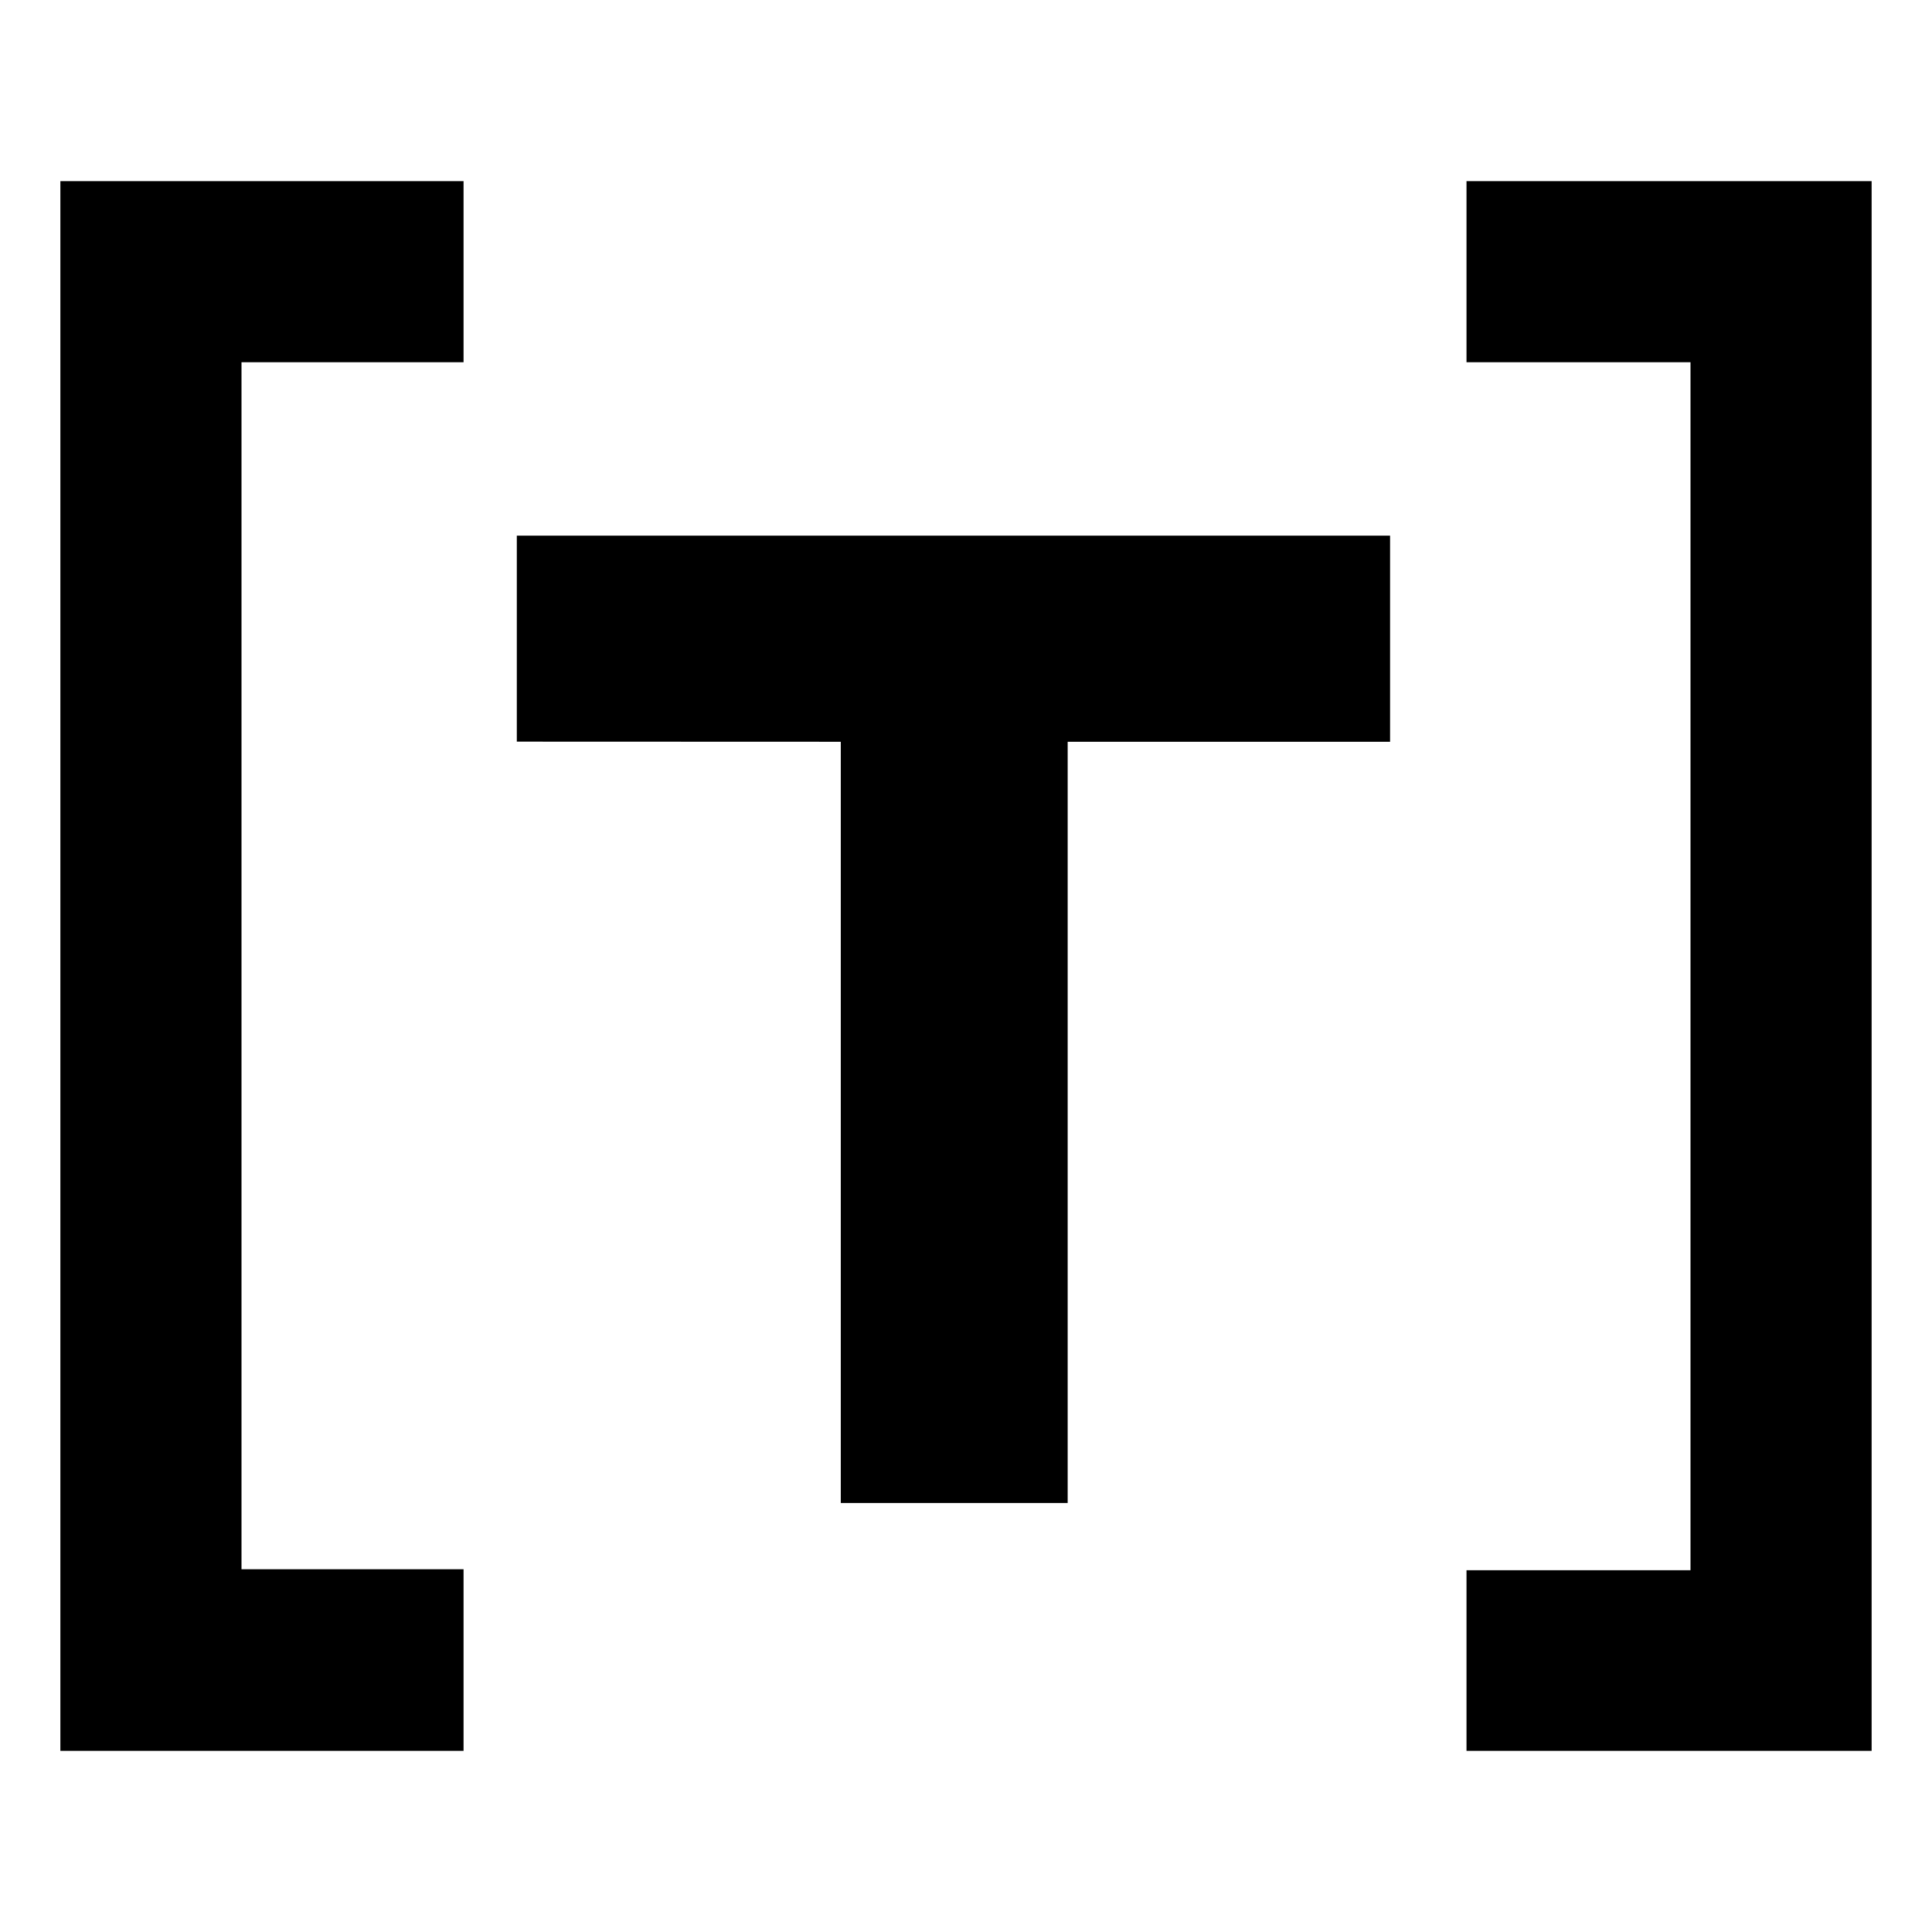 <?xml version="1.0" encoding="UTF-8" standalone="no"?>
<svg xmlns="http://www.w3.org/2000/svg" fill-rule="evenodd" fill="#000" viewBox="0 0 16 16">
  <path
     d="M 15.5,14.5 H 12.145 V 13.004 H 14 V 3 H 12.145 V 1.5 H 15.5 Z M 11.512,4.436 V 6.143 H 8.842 v 6.304 H 6.963 V 6.143 L 4.28,6.142 V 4.436 Z M 0.5,1.5 H 3.839 V 3 H 2 v 9.996 h 1.839 v 1.504 H 0.5 Z" />
</svg>
